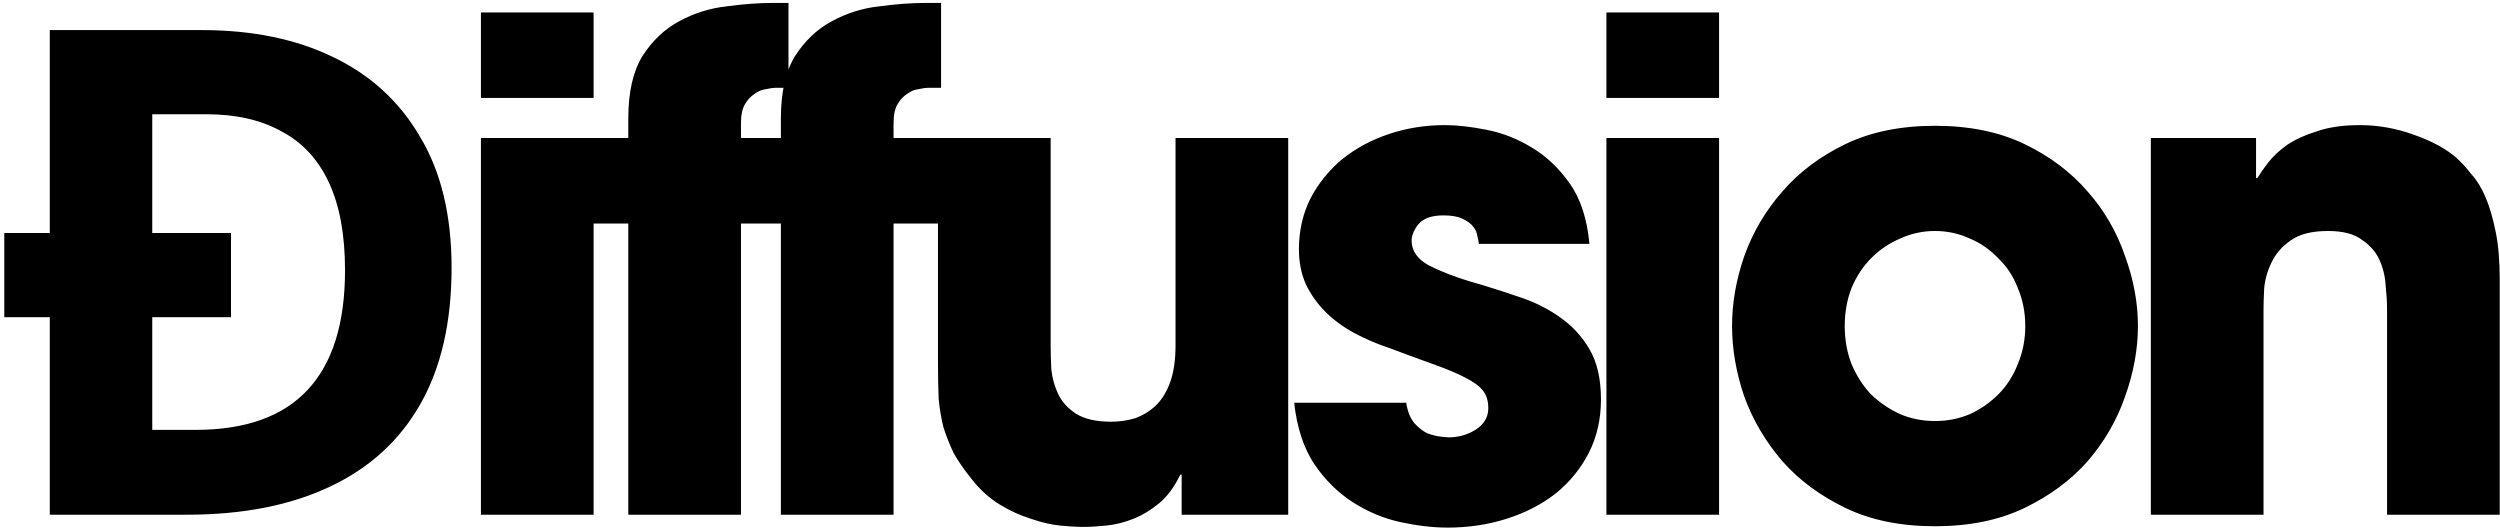     <svg width="442" height="94" viewBox="0 0 442 94" xmlns="http://www.w3.org/2000/svg">
      <path
        d="M35.68 5.32C44.64 5.32 52.4 6.92 58.96 10.12C65.6 13.32 70.72 18.04 74.32 24.28C78 30.44 79.84 38.12 79.84 47.32C79.84 56.92 78 64.96 74.32 71.44C70.64 77.92 65.28 82.8 58.24 86.08C51.28 89.36 42.88 91 33.04 91H8.8V56.08H0.76V41.2H8.8V5.32H35.68ZM36.52 20.2H26.92V41.2H40.84V56.08H26.92V76H34.6C43.4 76 50 73.64 54.4 68.92C58.8 64.2 61 57.16 61 47.8C61 41.48 60.04 36.28 58.12 32.2C56.2 28.12 53.4 25.12 49.72 23.2C46.12 21.2 41.72 20.2 36.52 20.2ZM104.948 17.32H85.028V2.2H104.948V17.32ZM104.948 91H85.028V24.4H104.948V91ZM111.084 39.52H103.644V24.4H111.084V20.92C111.084 16.28 111.924 12.6 113.604 9.88C115.364 7.16 117.524 5.12 120.084 3.76C122.724 2.32 125.524 1.44 128.484 1.12C131.444 0.72 134.124 0.52 136.524 0.52H139.404V15.52H137.124C136.724 15.52 136.164 15.6 135.444 15.76C134.724 15.84 134.044 16.12 133.404 16.6C132.764 17 132.204 17.6 131.724 18.4C131.244 19.2 131.004 20.32 131.004 21.76V24.4H139.404V39.52H131.004V91H111.084V39.52ZM138.061 39.52H130.621V24.4H138.061V20.92C138.061 16.28 138.901 12.6 140.581 9.88C142.341 7.16 144.501 5.12 147.061 3.76C149.701 2.32 152.501 1.44 155.461 1.12C158.421 0.72 161.101 0.52 163.501 0.52H166.381V15.52H164.101C163.701 15.52 163.141 15.6 162.421 15.76C161.701 15.84 161.021 16.12 160.381 16.6C159.741 17 159.181 17.6 158.701 18.4C158.221 19.2 157.981 20.32 157.981 21.76V24.4H166.381V39.52H157.981V91H138.061V39.52ZM227.755 91H208.915V83.92H208.675C207.635 86.08 206.395 87.76 204.955 88.96C203.515 90.16 201.995 91.08 200.395 91.72C198.795 92.36 197.195 92.76 195.595 92.92C194.075 93.08 192.675 93.16 191.395 93.16C190.355 93.16 189.035 93.08 187.435 92.92C185.835 92.76 184.115 92.36 182.275 91.72C180.435 91.16 178.595 90.32 176.755 89.2C174.915 88.08 173.275 86.6 171.835 84.76C170.475 83.08 169.395 81.52 168.595 80.08C167.875 78.56 167.275 77.04 166.795 75.52C166.395 73.92 166.115 72.24 165.955 70.48C165.875 68.64 165.835 66.56 165.835 64.24V24.4H185.755V61.24C185.755 62.36 185.795 63.72 185.875 65.32C186.035 66.84 186.435 68.28 187.075 69.64C187.715 71 188.755 72.16 190.195 73.12C191.715 74.08 193.795 74.56 196.435 74.56C197.875 74.56 199.275 74.36 200.635 73.96C201.995 73.48 203.195 72.76 204.235 71.8C205.355 70.76 206.235 69.36 206.875 67.6C207.515 65.84 207.835 63.64 207.835 61V24.4H227.755V91ZM261.45 43.12C261.45 42.8 261.37 42.36 261.21 41.8C261.13 41.16 260.89 40.6 260.49 40.12C260.09 39.56 259.45 39.08 258.57 38.68C257.77 38.28 256.65 38.08 255.21 38.08C253.13 38.08 251.65 38.6 250.77 39.64C249.97 40.68 249.57 41.64 249.57 42.52C249.57 44.36 250.61 45.84 252.69 46.96C254.77 48 257.13 48.92 259.77 49.72C262.57 50.52 265.37 51.4 268.17 52.36C270.97 53.24 273.45 54.44 275.61 55.96C277.85 57.48 279.65 59.4 281.01 61.72C282.37 64.04 283.05 67 283.05 70.6C283.05 74.12 282.33 77.28 280.89 80.08C279.45 82.88 277.49 85.28 275.01 87.28C272.53 89.2 269.65 90.68 266.37 91.72C263.09 92.76 259.61 93.28 255.93 93.28C253.37 93.28 250.61 92.96 247.65 92.32C244.69 91.68 241.89 90.52 239.25 88.84C236.61 87.16 234.33 84.92 232.41 82.12C230.49 79.24 229.29 75.6 228.81 71.2H248.61C248.85 72.72 249.33 73.92 250.05 74.8C250.77 75.6 251.53 76.2 252.33 76.6C253.21 76.92 254.01 77.12 254.73 77.2C255.45 77.28 255.93 77.32 256.17 77.32C257.85 77.32 259.41 76.88 260.85 76C262.37 75.04 263.13 73.76 263.13 72.16C263.13 70.88 262.81 69.84 262.17 69.04C261.53 68.24 260.49 67.48 259.05 66.76C257.69 66.04 255.89 65.28 253.65 64.48C251.41 63.68 248.69 62.68 245.49 61.48C243.33 60.76 241.29 59.88 239.37 58.84C237.45 57.8 235.77 56.56 234.33 55.12C232.89 53.68 231.73 52.04 230.85 50.2C230.05 48.36 229.65 46.32 229.65 44.08C229.65 40.8 230.33 37.8 231.69 35.08C233.13 32.36 235.01 30.04 237.33 28.12C239.73 26.2 242.49 24.72 245.61 23.68C248.73 22.64 252.01 22.12 255.45 22.12C257.61 22.12 260.09 22.4 262.89 22.96C265.69 23.52 268.33 24.56 270.81 26.08C273.37 27.6 275.61 29.72 277.53 32.44C279.45 35.16 280.61 38.72 281.01 43.12H261.45ZM303.933 17.32H284.013V2.2H303.933V17.32ZM303.933 91H284.013V24.4H303.933V91ZM326.148 57.64C326.148 60.04 326.548 62.28 327.348 64.36C328.228 66.44 329.388 68.24 330.828 69.76C332.348 71.2 334.068 72.36 335.988 73.24C337.908 74.04 339.948 74.44 342.108 74.44C344.268 74.44 346.308 74.04 348.228 73.24C350.148 72.36 351.828 71.2 353.268 69.76C354.788 68.24 355.948 66.44 356.748 64.36C357.628 62.28 358.068 60.04 358.068 57.64C358.068 55.24 357.628 53 356.748 50.92C355.948 48.84 354.788 47.08 353.268 45.64C351.828 44.12 350.148 42.96 348.228 42.16C346.308 41.28 344.268 40.84 342.108 40.84C339.948 40.84 337.908 41.28 335.988 42.16C334.068 42.96 332.348 44.12 330.828 45.64C329.388 47.08 328.228 48.84 327.348 50.92C326.548 53 326.148 55.24 326.148 57.64ZM306.228 57.64C306.228 53.56 306.948 49.44 308.388 45.28C309.908 41.04 312.148 37.24 315.108 33.88C318.068 30.44 321.788 27.64 326.268 25.48C330.748 23.32 336.028 22.24 342.108 22.24C348.188 22.24 353.468 23.32 357.948 25.48C362.428 27.64 366.148 30.44 369.108 33.88C372.068 37.24 374.268 41.04 375.708 45.28C377.228 49.44 377.988 53.56 377.988 57.64C377.988 61.72 377.228 65.88 375.708 70.12C374.268 74.28 372.068 78.08 369.108 81.52C366.148 84.88 362.428 87.64 357.948 89.8C353.468 91.96 348.188 93.04 342.108 93.04C336.028 93.04 330.748 91.96 326.268 89.8C321.788 87.64 318.068 84.88 315.108 81.52C312.148 78.08 309.908 74.28 308.388 70.12C306.948 65.88 306.228 61.72 306.228 57.64ZM380.27 24.4H398.87V31.48H399.11C399.59 30.68 400.23 29.76 401.03 28.72C401.91 27.6 403.03 26.56 404.39 25.6C405.83 24.64 407.59 23.84 409.67 23.2C411.75 22.48 414.27 22.12 417.23 22.12C420.43 22.12 423.59 22.68 426.71 23.8C429.91 24.92 432.43 26.28 434.27 27.88C435.15 28.68 436.03 29.64 436.91 30.76C437.87 31.8 438.71 33.16 439.43 34.84C440.15 36.52 440.75 38.56 441.23 40.96C441.71 43.28 441.95 46.08 441.95 49.36V91H422.03V54.64C422.03 53.44 421.95 52.08 421.79 50.56C421.71 48.96 421.35 47.44 420.71 46C420.07 44.56 419.03 43.36 417.59 42.4C416.23 41.36 414.23 40.84 411.59 40.84C408.71 40.84 406.51 41.4 404.99 42.52C403.47 43.56 402.35 44.84 401.63 46.36C400.91 47.8 400.47 49.32 400.31 50.92C400.23 52.44 400.19 53.72 400.19 54.76V91H380.27V24.4Z"
        fill="black"
      />
    </svg>